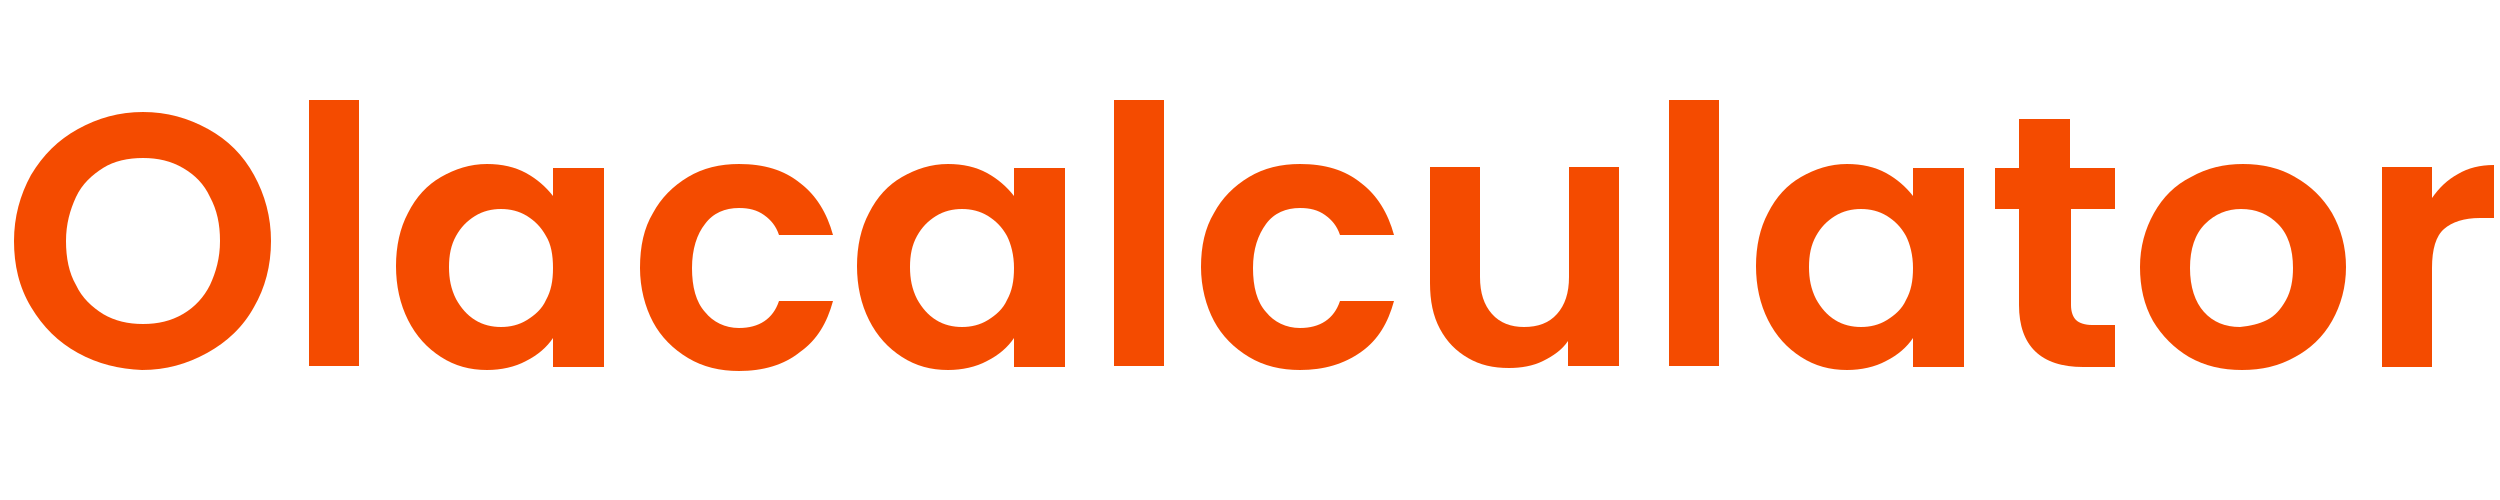 <?xml version="1.0" encoding="utf-8"?>
<!-- Generator: Adobe Illustrator 25.0.0, SVG Export Plug-In . SVG Version: 6.00 Build 0)  -->
<!DOCTYPE svg PUBLIC "-//W3C//DTD SVG 1.1//EN" "http://www.w3.org/Graphics/SVG/1.1/DTD/svg11.dtd">
<svg version="1.1" id="Layer_1" xmlns:x="http://ns.adobe.com/Extensibility/1.0/" xmlns:i="http://ns.adobe.com/AdobeIllustrator/10.0/" xmlns:graph="http://ns.adobe.com/Graphs/1.0/"
	 xmlns="http://www.w3.org/2000/svg" xmlns:xlink="http://www.w3.org/1999/xlink" x="0px" y="0px" width="250px" height="50px"
	 viewBox="0 0 250 50" style="enable-background:new 0 0 250 50;" xml:space="preserve">
<style type="text/css">
	.st0{fill:#F44B00;}
</style>
<g>
	<path class="st0" d="M7.8,35.3c-2-1.1-3.5-2.6-4.7-4.6c-1.2-2-1.7-4.2-1.7-6.6c0-2.4,0.6-4.6,1.7-6.6c1.2-2,2.7-3.5,4.7-4.6
		c2-1.1,4.1-1.7,6.5-1.7c2.4,0,4.5,0.6,6.5,1.7c2,1.1,3.5,2.6,4.6,4.6c1.1,2,1.7,4.2,1.7,6.6c0,2.5-0.6,4.7-1.7,6.6
		c-1.1,2-2.7,3.5-4.7,4.6c-2,1.1-4.1,1.7-6.5,1.7C11.9,36.9,9.8,36.4,7.8,35.3z M18.3,31.4c1.2-0.7,2.1-1.7,2.7-2.9
		c0.6-1.3,1-2.7,1-4.4c0-1.7-0.3-3.1-1-4.4c-0.6-1.3-1.5-2.2-2.7-2.9s-2.5-1-4-1c-1.5,0-2.9,0.3-4,1s-2.1,1.6-2.7,2.9
		c-0.6,1.3-1,2.7-1,4.4c0,1.7,0.3,3.2,1,4.4c0.6,1.3,1.6,2.2,2.7,2.9c1.2,0.7,2.5,1,4,1C15.8,32.4,17.1,32.1,18.3,31.4z"/>
	<path class="st0" d="M35.9,10v26.6h-5V10H35.9z"/>
	<path class="st0" d="M40.8,21.3c0.8-1.6,1.9-2.8,3.3-3.6c1.4-0.8,2.9-1.3,4.6-1.3c1.5,0,2.8,0.3,3.9,0.9c1.1,0.6,2,1.4,2.7,2.3
		v-2.8h5.1v19.9h-5.1v-2.9c-0.6,0.9-1.5,1.7-2.7,2.3c-1.1,0.6-2.5,0.9-3.9,0.9c-1.7,0-3.2-0.4-4.6-1.3c-1.4-0.9-2.5-2.1-3.3-3.7
		c-0.8-1.6-1.2-3.4-1.2-5.4C39.6,24.6,40,22.8,40.8,21.3z M54.6,23.6c-0.5-0.9-1.1-1.5-1.9-2c-0.8-0.5-1.7-0.7-2.6-0.7
		s-1.8,0.2-2.6,0.7s-1.4,1.1-1.9,2c-0.5,0.9-0.7,1.9-0.7,3.1c0,1.2,0.2,2.2,0.7,3.2c0.5,0.9,1.1,1.6,1.9,2.1
		c0.8,0.5,1.7,0.7,2.6,0.7c0.9,0,1.8-0.2,2.6-0.7c0.8-0.5,1.5-1.1,1.9-2c0.5-0.9,0.7-1.9,0.7-3.2C55.3,25.5,55.1,24.4,54.6,23.6z"/>
	<path class="st0" d="M65.3,21.3c0.8-1.5,2-2.7,3.5-3.6c1.5-0.9,3.2-1.3,5.1-1.3c2.5,0,4.5,0.6,6.1,1.9c1.6,1.2,2.7,3,3.3,5.2h-5.4
		c-0.3-0.9-0.8-1.5-1.5-2c-0.7-0.5-1.5-0.7-2.5-0.7c-1.4,0-2.6,0.5-3.4,1.6c-0.8,1-1.3,2.5-1.3,4.4c0,1.9,0.4,3.4,1.3,4.4
		c0.8,1,2,1.6,3.4,1.6c2,0,3.4-0.9,4-2.7h5.4c-0.6,2.2-1.6,3.9-3.3,5.1c-1.6,1.3-3.7,1.9-6.1,1.9c-1.9,0-3.6-0.4-5.1-1.3
		c-1.5-0.9-2.7-2.1-3.5-3.6c-0.8-1.5-1.3-3.4-1.3-5.4C64,24.6,64.4,22.8,65.3,21.3z"/>
	<path class="st0" d="M86.9,21.3c0.8-1.6,1.9-2.8,3.3-3.6c1.4-0.8,2.9-1.3,4.6-1.3c1.5,0,2.8,0.3,3.9,0.9c1.1,0.6,2,1.4,2.7,2.3
		v-2.8h5.1v19.9h-5.1v-2.9c-0.6,0.9-1.5,1.7-2.7,2.3c-1.1,0.6-2.5,0.9-3.9,0.9c-1.7,0-3.2-0.4-4.6-1.3c-1.4-0.9-2.5-2.1-3.3-3.7
		c-0.8-1.6-1.2-3.4-1.2-5.4C85.7,24.6,86.1,22.8,86.9,21.3z M100.7,23.6c-0.5-0.9-1.1-1.5-1.9-2c-0.8-0.5-1.7-0.7-2.6-0.7
		c-0.9,0-1.8,0.2-2.6,0.7c-0.8,0.5-1.4,1.1-1.9,2c-0.5,0.9-0.7,1.9-0.7,3.1c0,1.2,0.2,2.2,0.7,3.2c0.5,0.9,1.1,1.6,1.9,2.1
		c0.8,0.5,1.7,0.7,2.6,0.7c0.9,0,1.8-0.2,2.6-0.7c0.8-0.5,1.5-1.1,1.9-2c0.5-0.9,0.7-1.9,0.7-3.2C101.4,25.5,101.1,24.4,100.7,23.6z
		"/>
	<path class="st0" d="M116.4,10v26.6h-5V10H116.4z"/>
	<path class="st0" d="M121.4,21.3c0.8-1.5,2-2.7,3.5-3.6c1.5-0.9,3.2-1.3,5.1-1.3c2.5,0,4.5,0.6,6.1,1.9c1.6,1.2,2.7,3,3.3,5.2h-5.4
		c-0.3-0.9-0.8-1.5-1.5-2c-0.7-0.5-1.5-0.7-2.5-0.7c-1.4,0-2.6,0.5-3.4,1.6s-1.3,2.5-1.3,4.4c0,1.9,0.4,3.4,1.3,4.4
		c0.8,1,2,1.6,3.4,1.6c2,0,3.4-0.9,4-2.7h5.4c-0.6,2.2-1.6,3.9-3.3,5.1S132.4,37,130,37c-1.9,0-3.6-0.4-5.1-1.3
		c-1.5-0.9-2.7-2.1-3.5-3.6c-0.8-1.5-1.3-3.4-1.3-5.4C120.1,24.6,120.5,22.8,121.4,21.3z"/>
	<path class="st0" d="M161.9,16.7v19.9h-5.1v-2.5c-0.6,0.9-1.5,1.5-2.5,2c-1,0.5-2.2,0.7-3.4,0.7c-1.6,0-2.9-0.3-4.1-1
		c-1.2-0.7-2.1-1.6-2.8-2.9c-0.7-1.3-1-2.8-1-4.6V16.7h5v11c0,1.6,0.4,2.8,1.2,3.7s1.9,1.3,3.2,1.3c1.4,0,2.5-0.4,3.3-1.3
		s1.2-2.1,1.2-3.7v-11H161.9z"/>
	<path class="st0" d="M171.9,10v26.6h-5V10H171.9z"/>
	<path class="st0" d="M176.8,21.3c0.8-1.6,1.9-2.8,3.3-3.6c1.4-0.8,2.9-1.3,4.6-1.3c1.5,0,2.8,0.3,3.9,0.9c1.1,0.6,2,1.4,2.7,2.3
		v-2.8h5.1v19.9h-5.1v-2.9c-0.6,0.9-1.5,1.7-2.7,2.3c-1.1,0.6-2.5,0.9-3.9,0.9c-1.7,0-3.2-0.4-4.6-1.3c-1.4-0.9-2.5-2.1-3.3-3.7
		c-0.8-1.6-1.2-3.4-1.2-5.4C175.6,24.6,176,22.8,176.8,21.3z M190.6,23.6c-0.5-0.9-1.1-1.5-1.9-2c-0.8-0.5-1.7-0.7-2.6-0.7
		c-0.9,0-1.8,0.2-2.6,0.7s-1.4,1.1-1.9,2c-0.5,0.9-0.7,1.9-0.7,3.1c0,1.2,0.2,2.2,0.7,3.2c0.5,0.9,1.1,1.6,1.9,2.1
		c0.8,0.5,1.7,0.7,2.6,0.7c0.9,0,1.8-0.2,2.6-0.7c0.8-0.5,1.5-1.1,1.9-2c0.5-0.9,0.7-1.9,0.7-3.2C191.3,25.5,191,24.4,190.6,23.6z"
		/>
	<path class="st0" d="M207.1,20.9v9.6c0,0.7,0.2,1.2,0.5,1.5c0.3,0.3,0.9,0.5,1.6,0.5h2.3v4.2h-3.2c-4.2,0-6.4-2.1-6.4-6.2v-9.6
		h-2.4v-4.1h2.4v-4.9h5.1v4.9h4.5v4.1H207.1z"/>
	<path class="st0" d="M218.9,35.7c-1.5-0.9-2.7-2.1-3.6-3.6c-0.9-1.6-1.3-3.4-1.3-5.4s0.5-3.8,1.4-5.4c0.9-1.6,2.1-2.8,3.7-3.6
		c1.6-0.9,3.3-1.3,5.2-1.3c1.9,0,3.7,0.4,5.2,1.3c1.6,0.9,2.8,2.1,3.7,3.6c0.9,1.6,1.4,3.4,1.4,5.4s-0.5,3.8-1.4,5.4
		c-0.9,1.6-2.2,2.8-3.7,3.6c-1.6,0.9-3.3,1.3-5.3,1.3C222.2,37,220.5,36.6,218.9,35.7z M226.7,32c0.8-0.4,1.4-1.1,1.9-2
		c0.5-0.9,0.7-2,0.7-3.2c0-1.9-0.5-3.4-1.5-4.4c-1-1-2.2-1.5-3.7-1.5c-1.4,0-2.6,0.5-3.6,1.5c-1,1-1.5,2.5-1.5,4.4
		c0,1.9,0.5,3.4,1.4,4.4c0.9,1,2.1,1.5,3.6,1.5C225,32.6,225.9,32.4,226.7,32z"/>
	<path class="st0" d="M245.8,17.4c1-0.6,2.2-0.9,3.6-0.9v5.3H248c-1.6,0-2.8,0.4-3.6,1.1c-0.8,0.7-1.2,2-1.2,3.9v9.9h-5V16.7h5v3.1
		C243.9,18.8,244.7,18,245.8,17.4z"/>
</g>
</svg>
